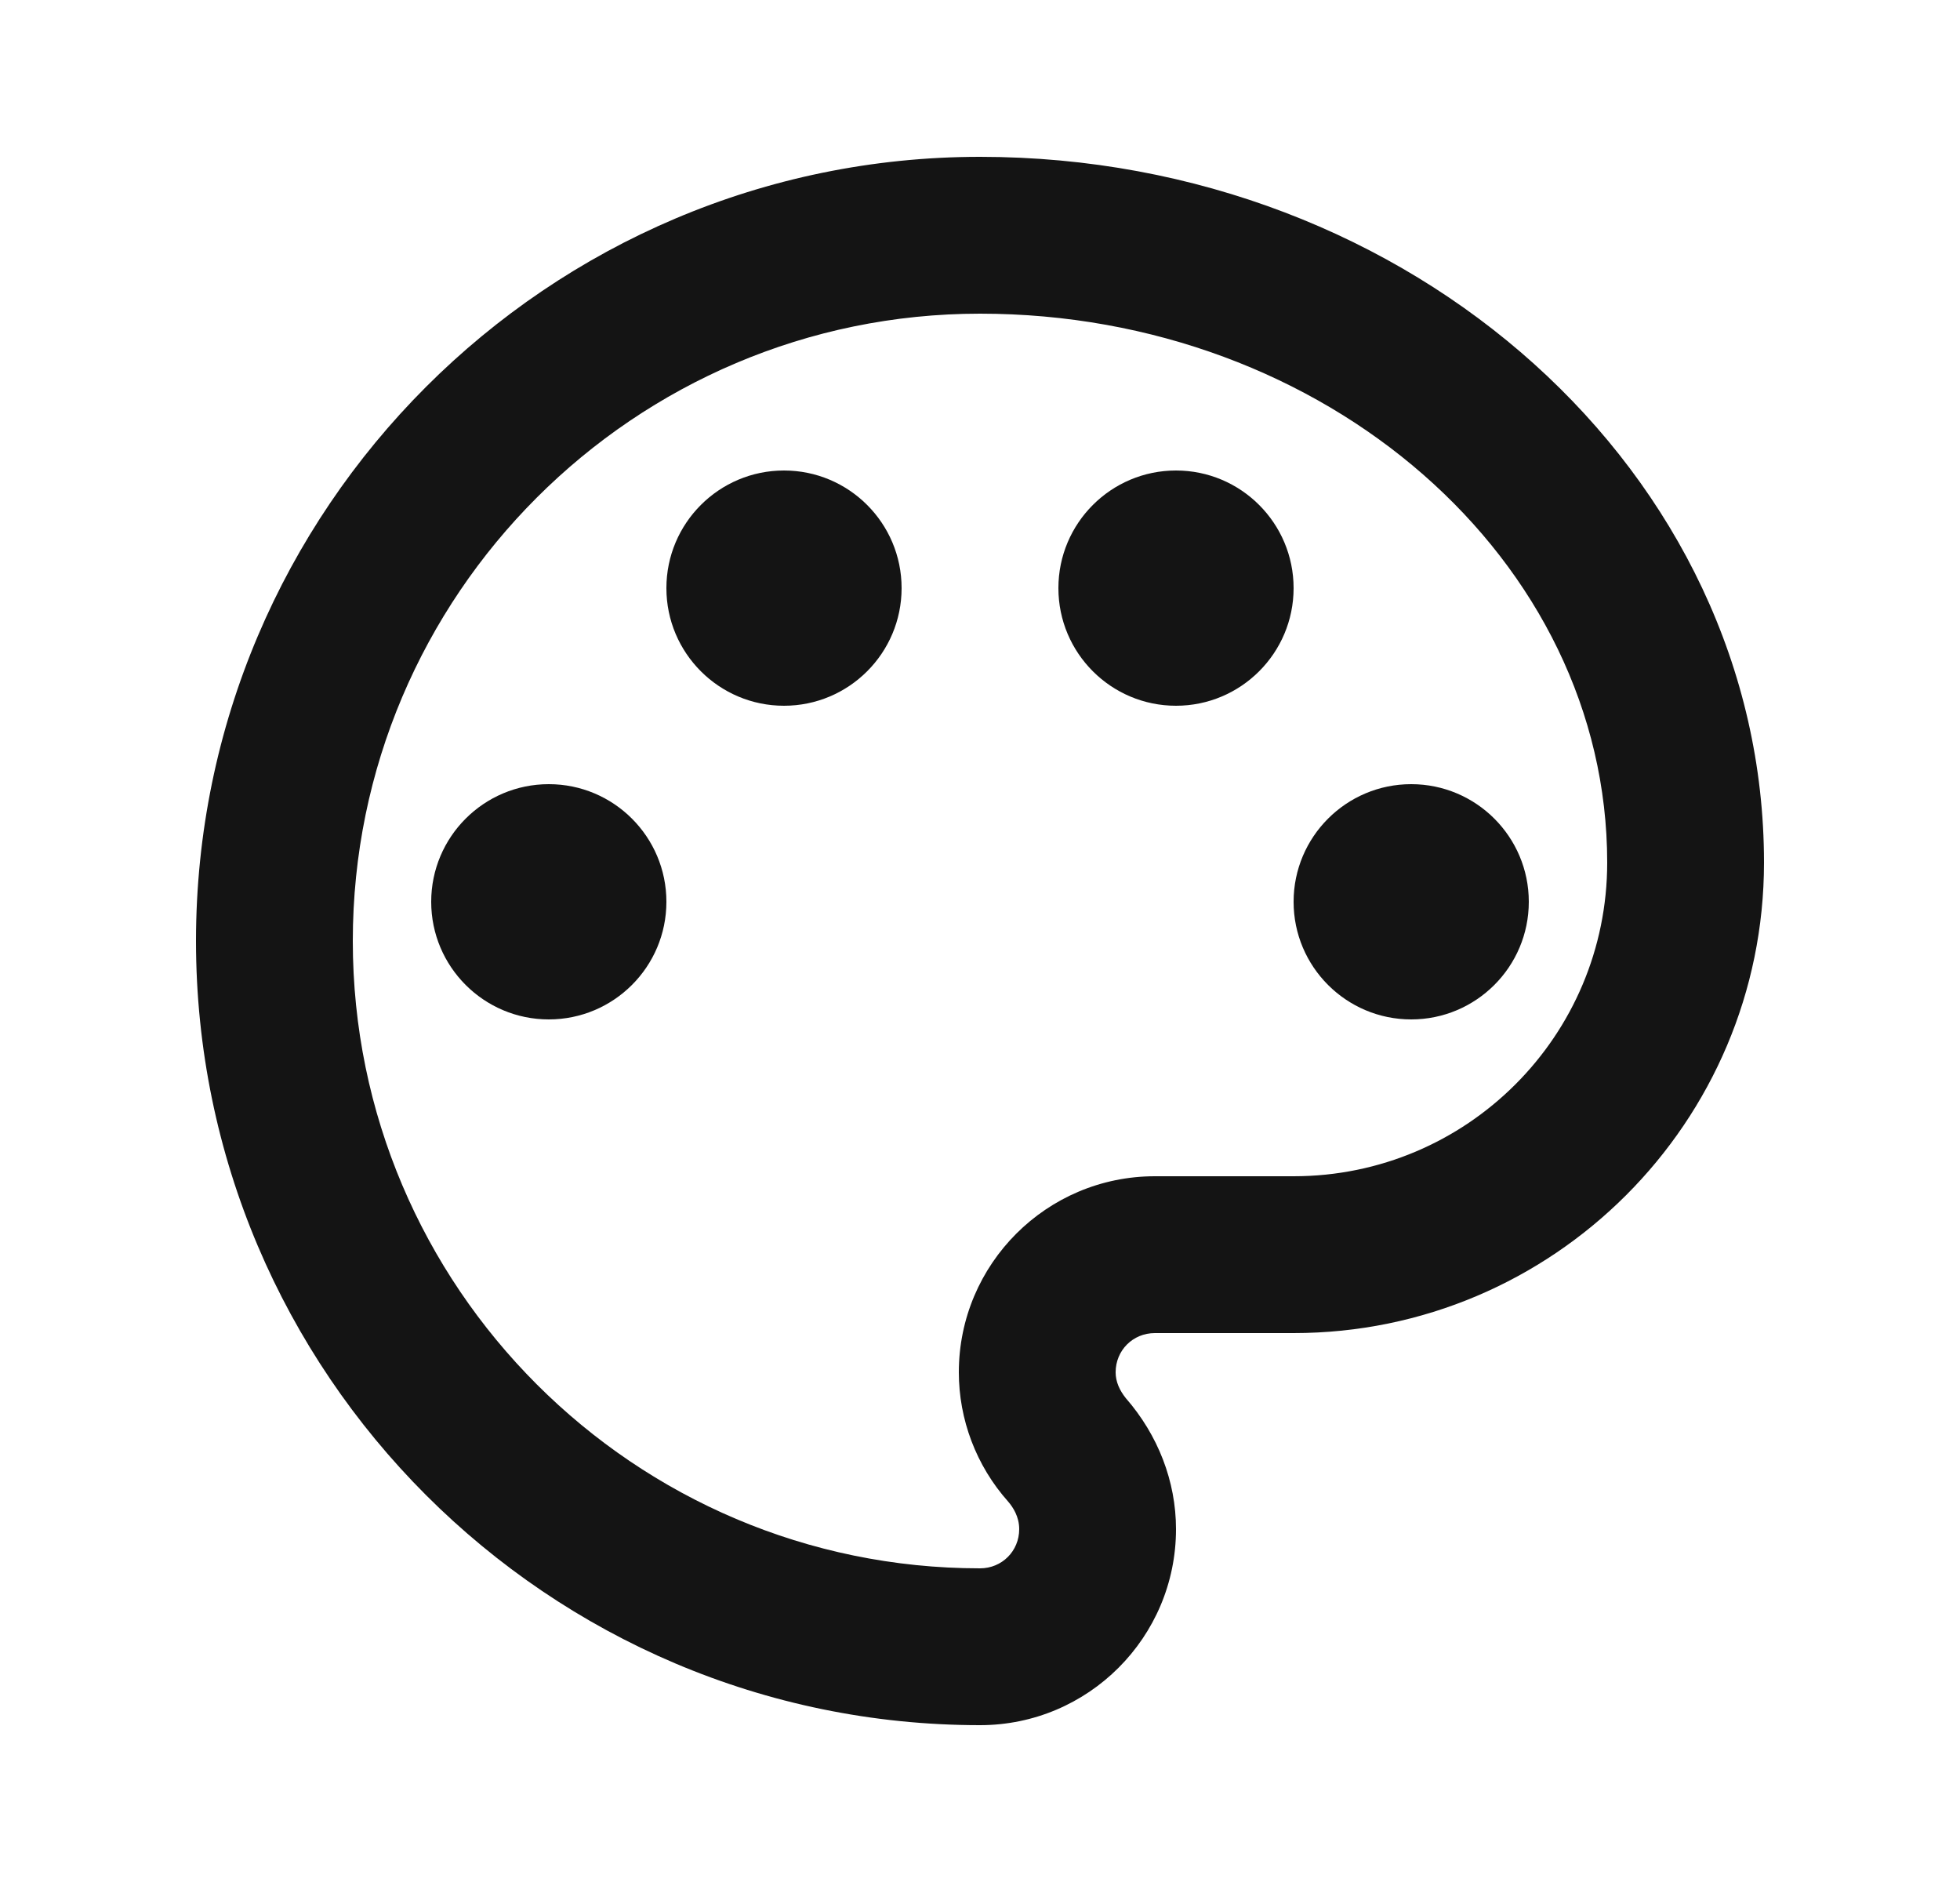 <svg width="25" height="24" viewBox="0 0 25 24" fill="none" xmlns="http://www.w3.org/2000/svg">
<path d="M12.5 22C6.99 22 2.5 17.51 2.5 12C2.5 6.49 6.99 2 12.5 2C18.01 2 22.5 6.04 22.5 11C22.5 14.31 19.81 17 16.5 17H14.73C14.45 17 14.23 17.22 14.23 17.5C14.23 17.62 14.28 17.73 14.36 17.83C14.77 18.3 15 18.89 15 19.5C15 20.88 13.88 22 12.5 22ZM12.5 4C8.09 4 4.5 7.59 4.5 12C4.5 16.41 8.09 20 12.5 20C12.78 20 13 19.78 13 19.5C13 19.34 12.92 19.22 12.86 19.15C12.45 18.69 12.23 18.1 12.23 17.5C12.23 16.12 13.35 15 14.73 15H16.5C18.71 15 20.5 13.21 20.5 11C20.5 7.14 16.91 4 12.5 4Z" fill="#141414"/>
<path d="M7 13C7.828 13 8.5 12.328 8.5 11.5C8.5 10.672 7.828 10 7 10C6.172 10 5.5 10.672 5.5 11.5C5.5 12.328 6.172 13 7 13Z" fill="#141414"/>
<path d="M10 9C10.828 9 11.5 8.328 11.5 7.5C11.5 6.672 10.828 6 10 6C9.172 6 8.5 6.672 8.5 7.5C8.5 8.328 9.172 9 10 9Z" fill="#141414"/>
<path d="M15 9C15.828 9 16.5 8.328 16.5 7.5C16.5 6.672 15.828 6 15 6C14.172 6 13.5 6.672 13.5 7.5C13.5 8.328 14.172 9 15 9Z" fill="#141414"/>
<path d="M18 13C18.828 13 19.5 12.328 19.5 11.5C19.5 10.672 18.828 10 18 10C17.172 10 16.5 10.672 16.5 11.5C16.5 12.328 17.172 13 18 13Z" fill="#141414"/>
</svg>

